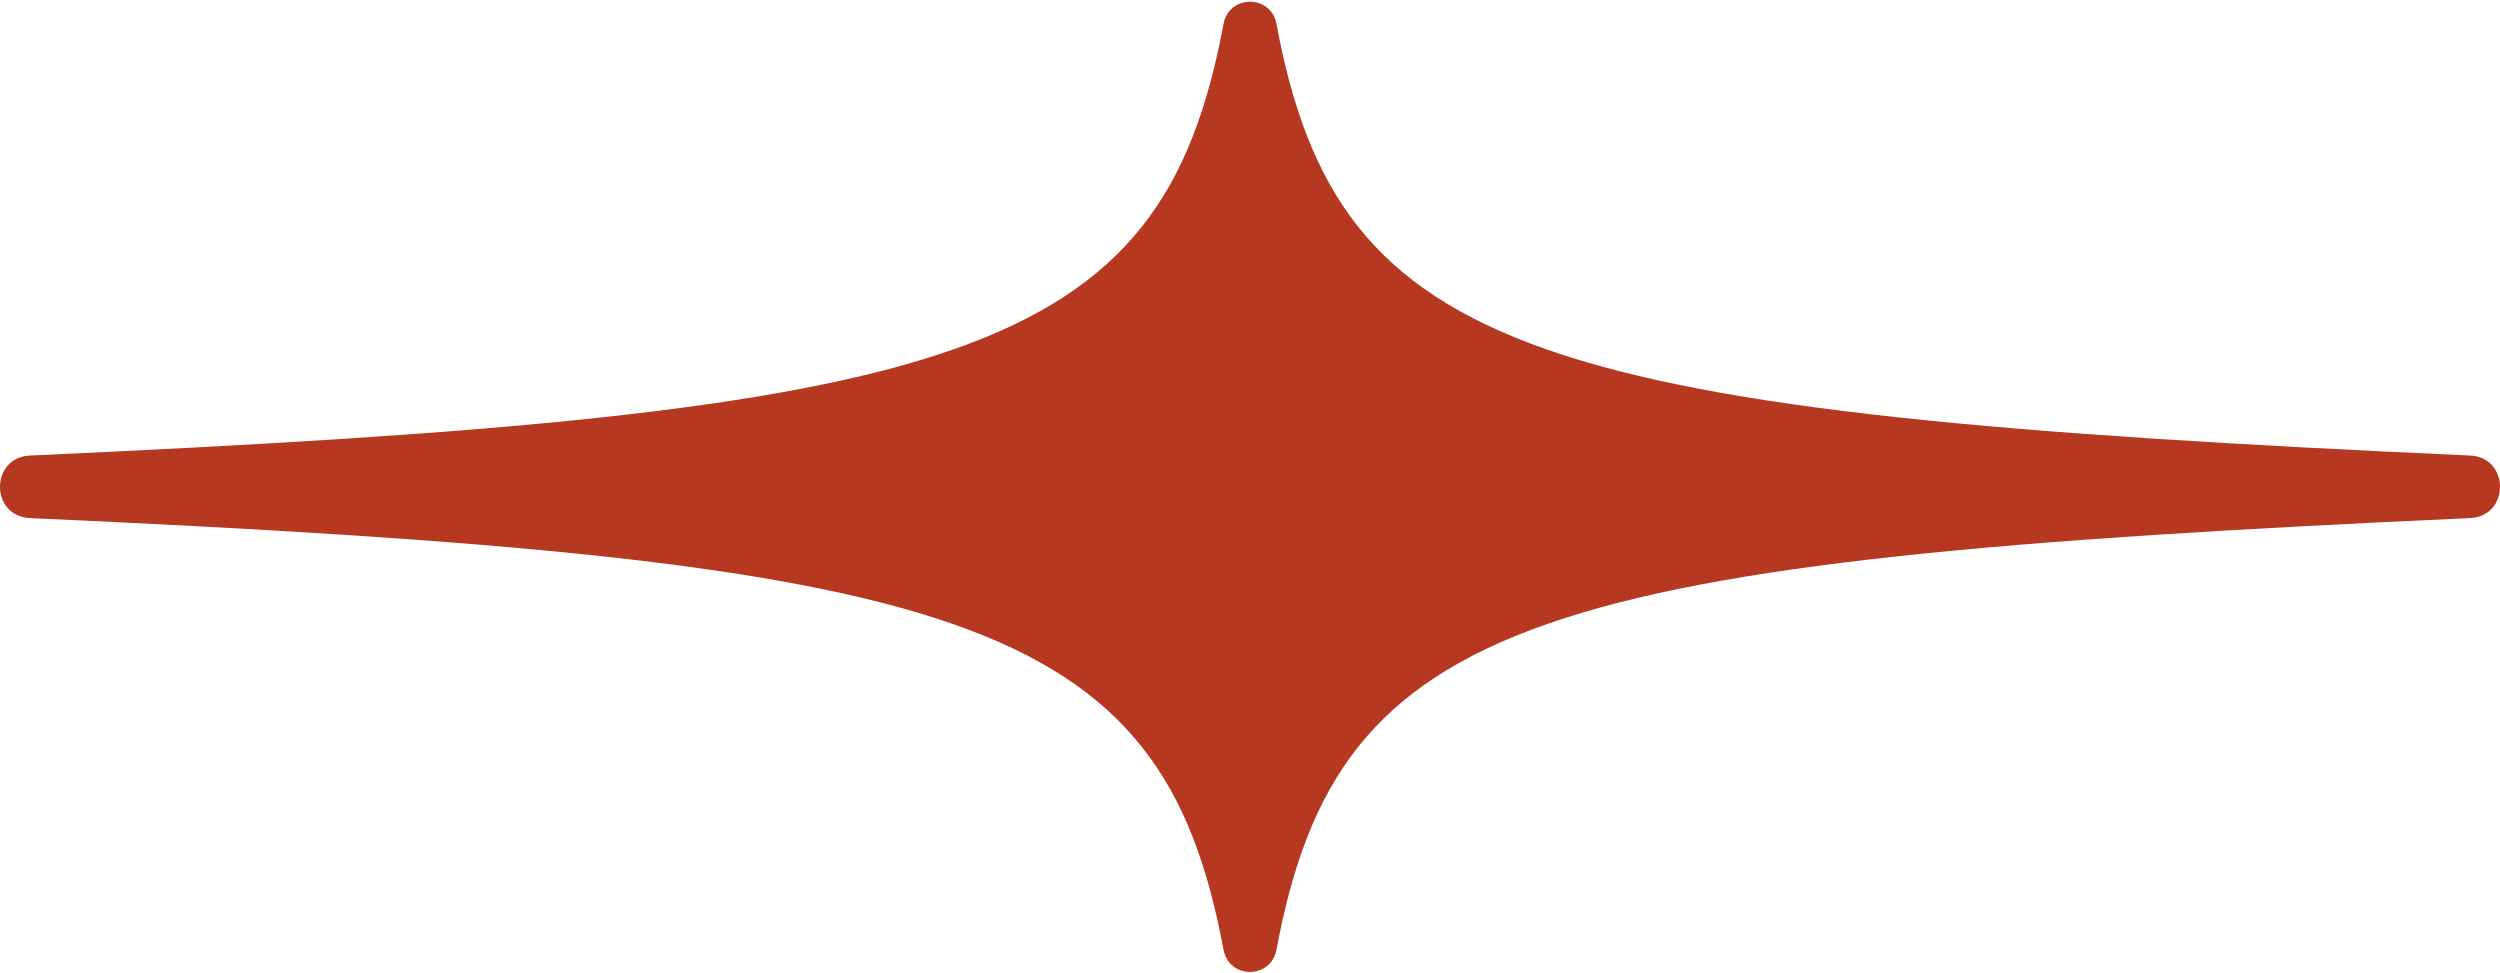 <svg width="1400" height="545" viewBox="0 0 1400 545" fill="none" xmlns="http://www.w3.org/2000/svg">
<path d="M16.745 255.099C538.666 231.554 650.29 201.055 685.182 13.34C688.25 -3.164 711.751 -3.164 714.819 13.34C749.711 201.055 861.335 231.554 1383.26 255.099C1405.58 256.106 1405.58 289.123 1383.26 290.131C861.335 313.675 749.711 344.174 714.819 531.89C711.751 548.393 688.25 548.393 685.182 531.89C650.29 344.174 538.666 313.675 16.745 290.131C-5.581 289.123 -5.581 256.106 16.745 255.099Z" fill="#B63820"/>
</svg>
